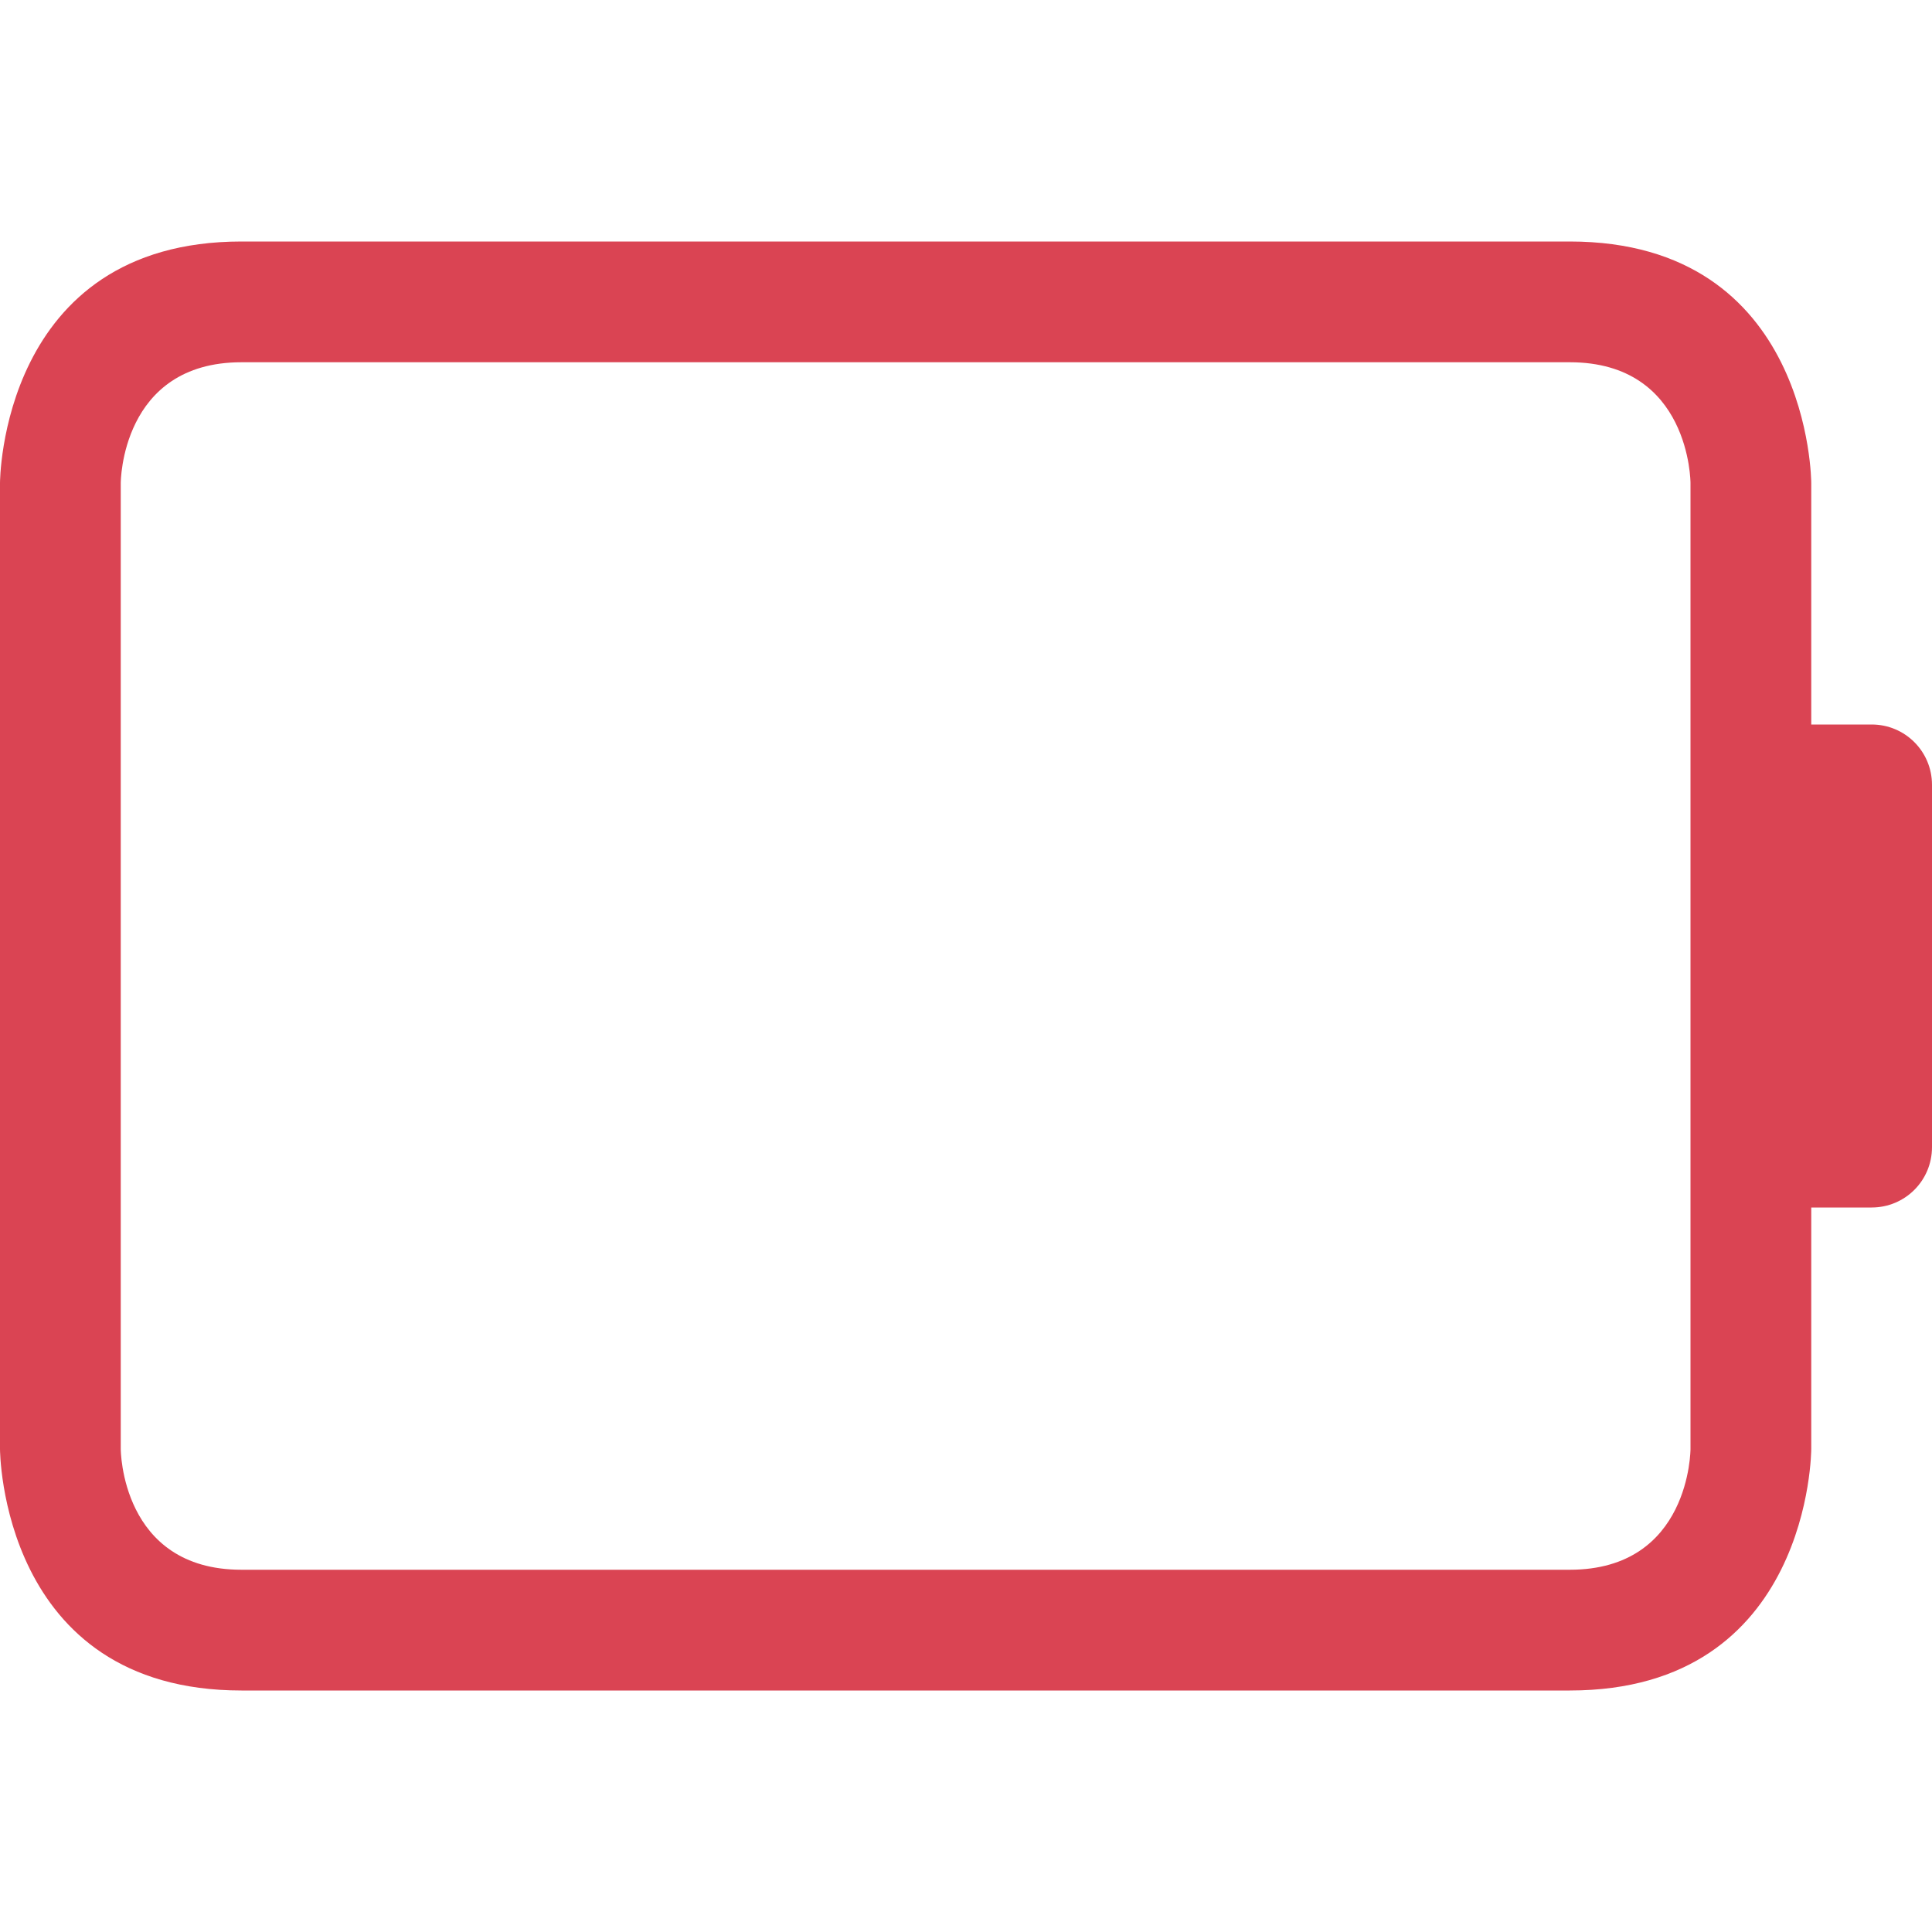 <svg xmlns="http://www.w3.org/2000/svg" height="16" width="16">
    <defs id="defs1">
        <style type="text/css" id="current-color-scheme">.ColorScheme-NegativeText {color:#da4453;}</style>
    </defs>
    <path style="fill:currentColor;fill-opacity:1;stroke:none" class="ColorScheme-NegativeText" d="m 0,4 v 8 c 0,0 0,2 2,2 2,0 9,0 11,0 2,0 2,-2 2,-2 v -2 h 0.5 C 15.777,10 16,9.777 16,9.5 v -3 C 16,6.223 15.777,6 15.5,6 H 15 V 4 C 15,4 15,2 13,2 11,2 4,2 2,2 0,2 0,4 0,4 Z m 1,0 c 0,0 0,-1 1,-1 1,0 10,0 11,0 1,0 1,1 1,1 v 8 c 0,0 0,1 -1,1 C 12,13 3,13 2,13 1,13 1,12 1,12 Z"/></svg>
